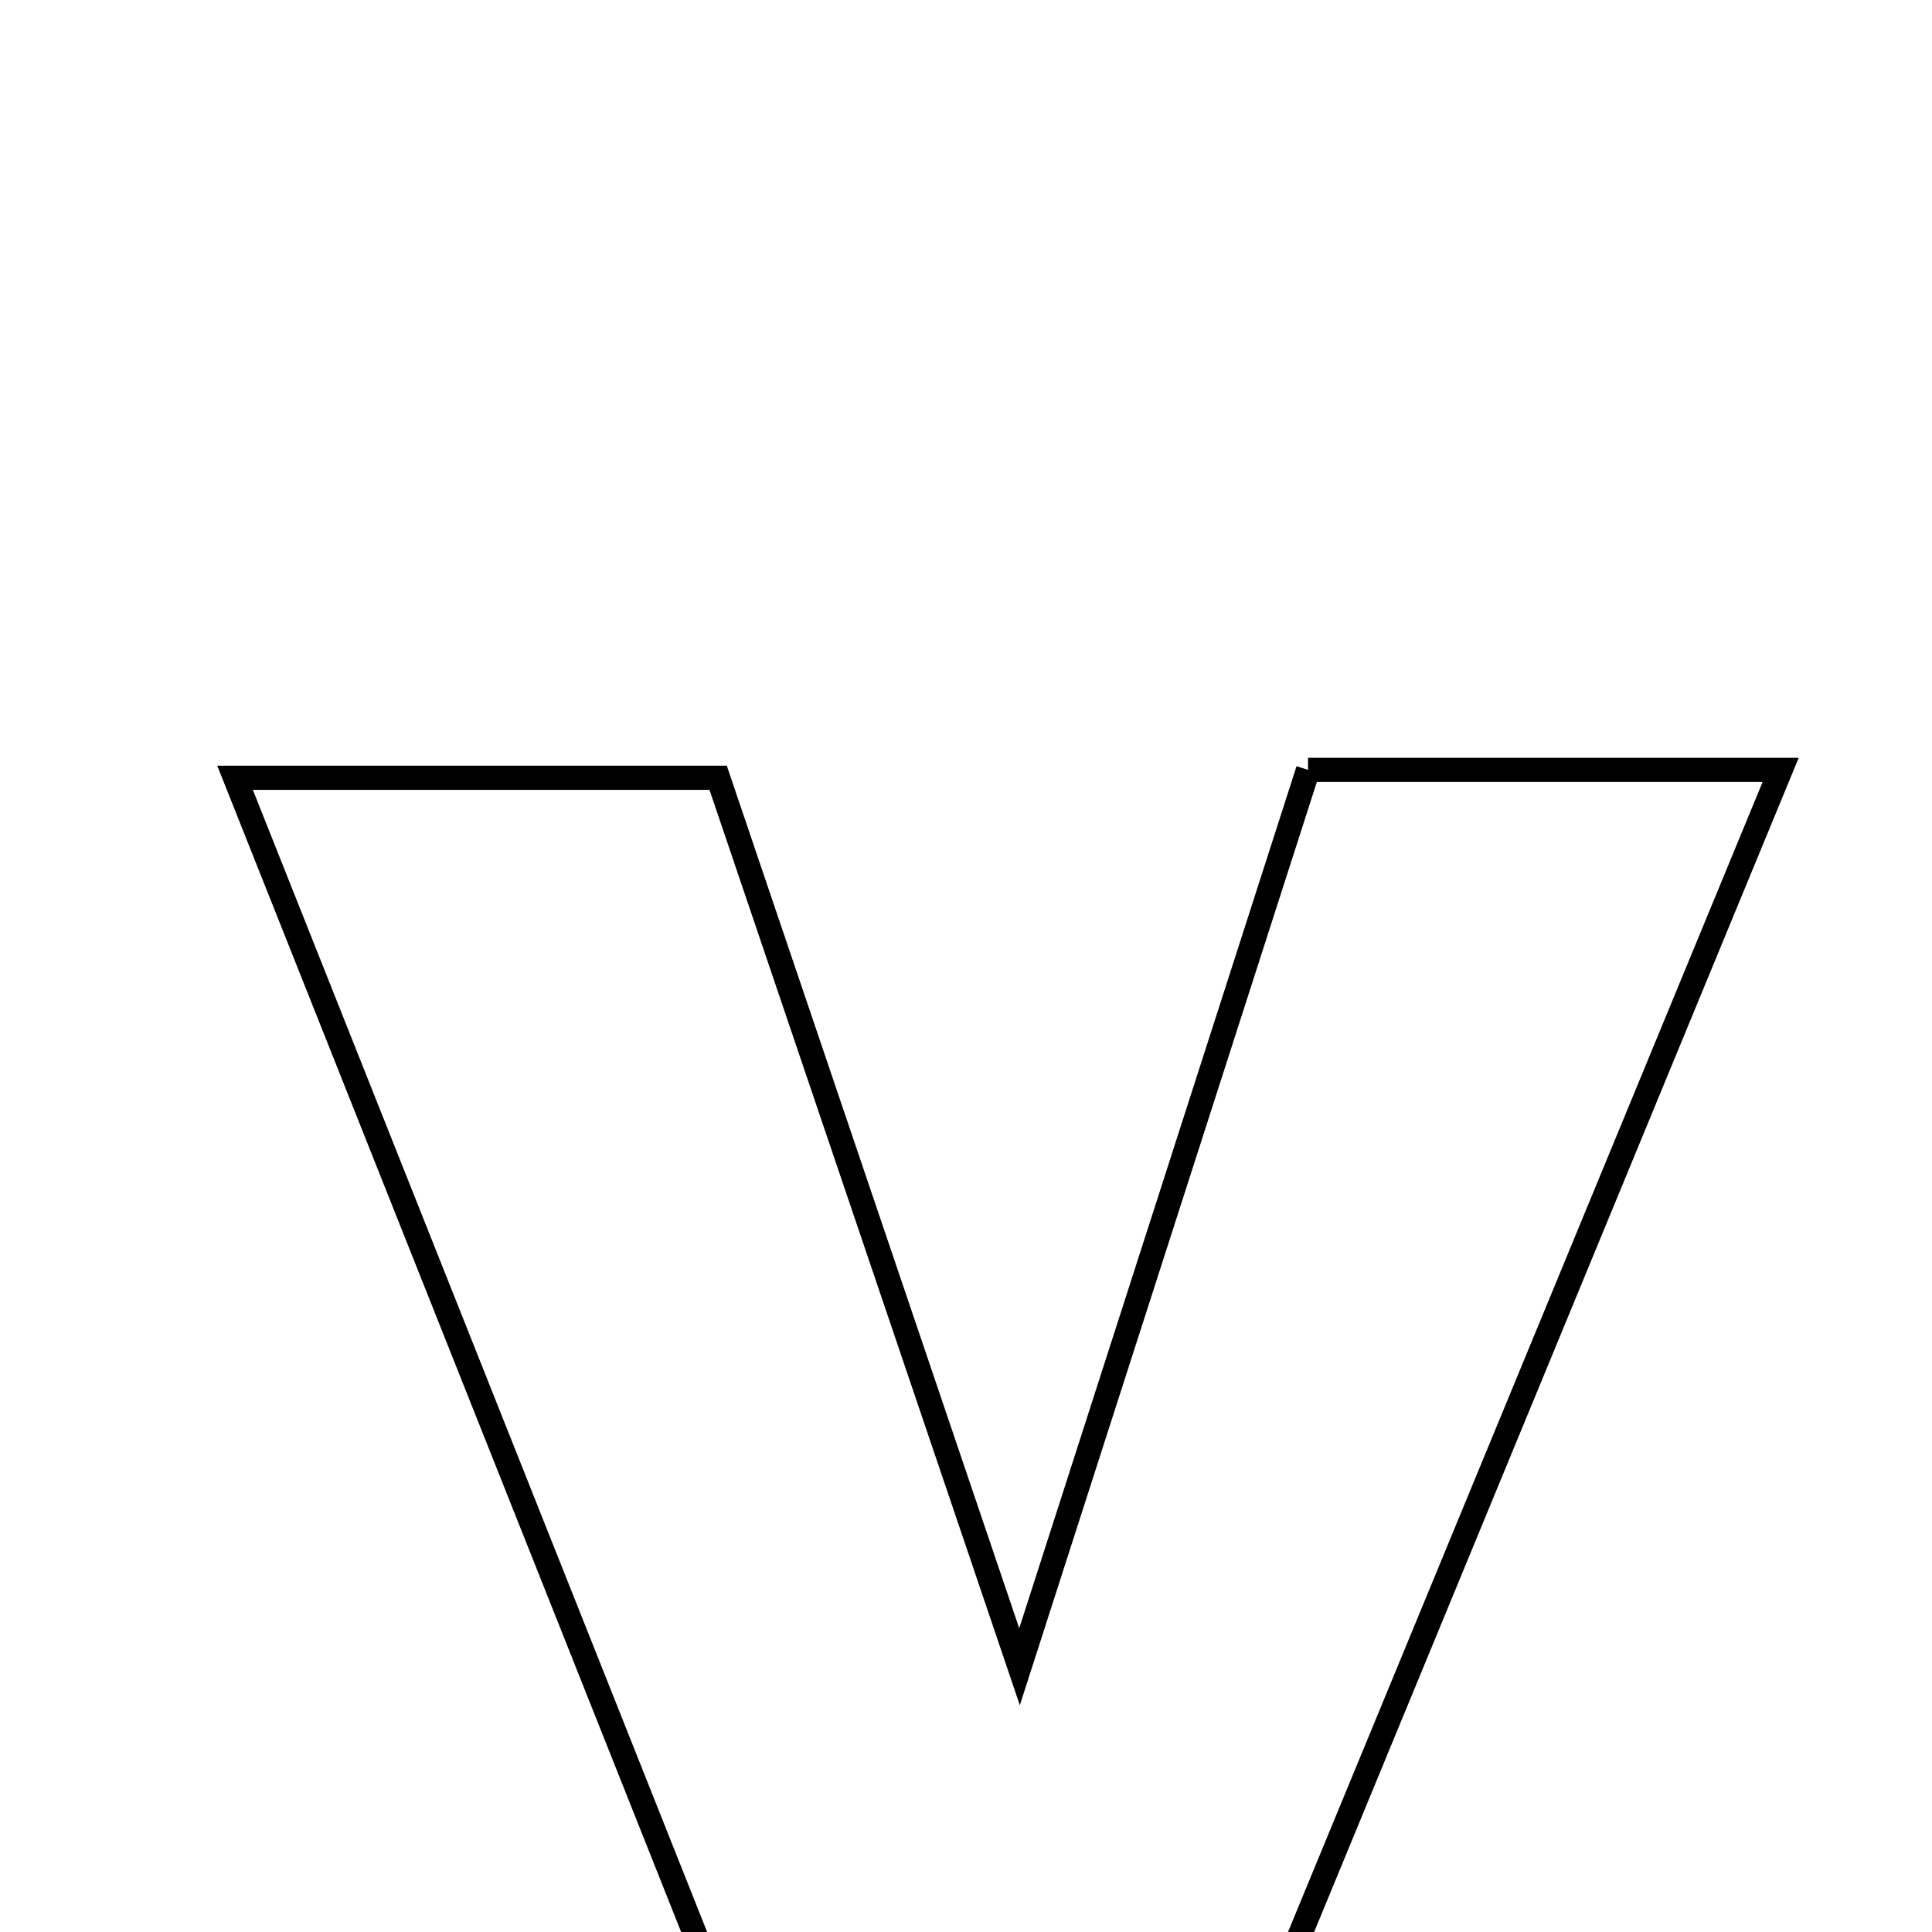 <svg xmlns="http://www.w3.org/2000/svg" viewBox="0.0 0.0 24.0 24.0" height="200px" width="200px"><path fill="none" stroke="black" stroke-width=".3" stroke-opacity="1.0"  filling="0" d="M16.249 9.564 C18.179 9.564 19.986 9.564 22.12 9.564 C19.815 15.15 17.6 20.517 15.324 26.031 C13.438 26.032 11.603 26.032 9.431 26.032 C7.272 20.605 5.166 15.308 2.92 9.662 C4.973 9.662 6.741 9.662 8.921 9.662 C10.064 13.036 11.283 16.63 12.665 20.705 C13.939 16.744 15.074 13.22 16.249 9.564"></path></svg>